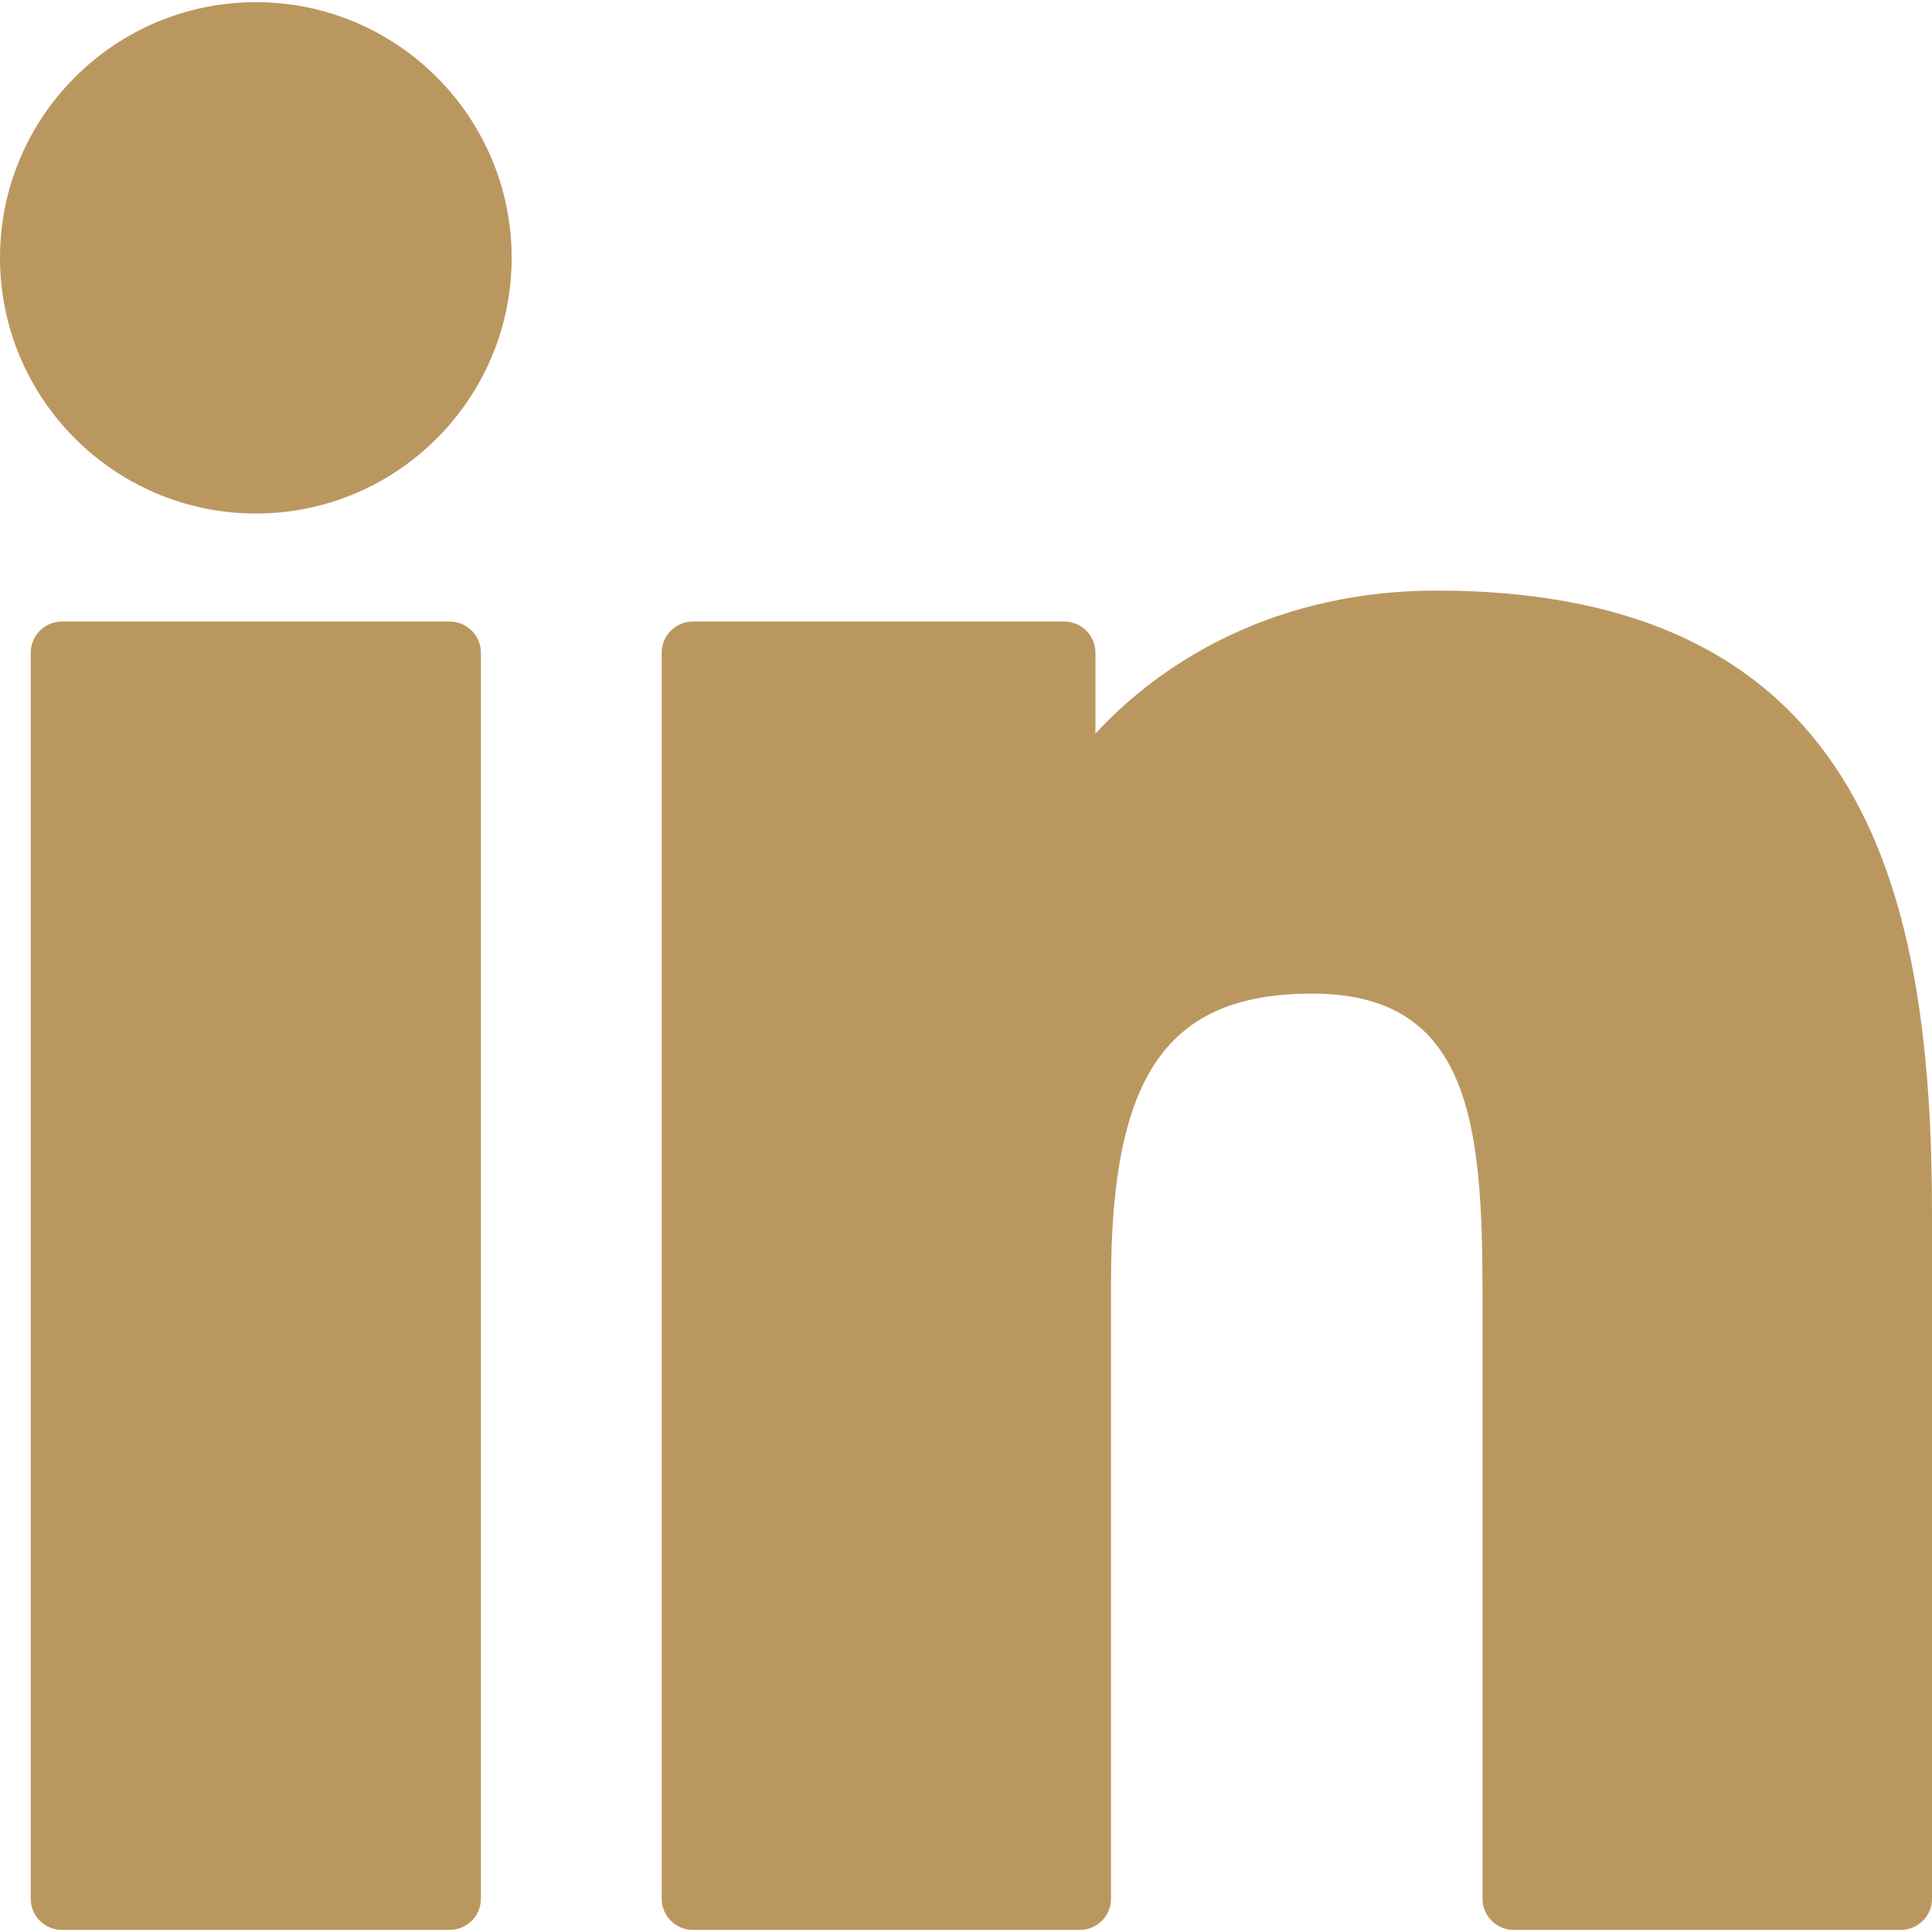 <svg width="35" height="35" viewBox="0 0 35 35" fill="none" xmlns="http://www.w3.org/2000/svg">
<path d="M8.147 11.26H1.121C0.809 11.26 0.557 11.513 0.557 11.825V34.397C0.557 34.709 0.809 34.962 1.121 34.962H8.147C8.459 34.962 8.712 34.709 8.712 34.397V11.825C8.712 11.513 8.459 11.26 8.147 11.26Z" fill="#BB9760"/>
<path d="M4.636 0.039C2.08 0.039 0 2.116 0 4.67C0 7.225 2.08 9.303 4.636 9.303C7.191 9.303 9.269 7.225 9.269 4.67C9.269 2.116 7.191 0.039 4.636 0.039Z" fill="#BB9760"/>
<path d="M26.019 10.699C23.197 10.699 21.111 11.912 19.845 13.291V11.825C19.845 11.513 19.593 11.26 19.281 11.26H12.552C12.24 11.26 11.987 11.513 11.987 11.825V34.397C11.987 34.709 12.24 34.962 12.552 34.962H19.563C19.875 34.962 20.127 34.709 20.127 34.397V23.229C20.127 19.466 21.149 18 23.773 18C26.63 18 26.857 20.35 26.857 23.423V34.397C26.857 34.709 27.11 34.962 27.422 34.962H34.435C34.747 34.962 35 34.709 35 34.397V22.016C35 16.42 33.933 10.699 26.019 10.699Z" fill="#BB9760"/>
</svg>
